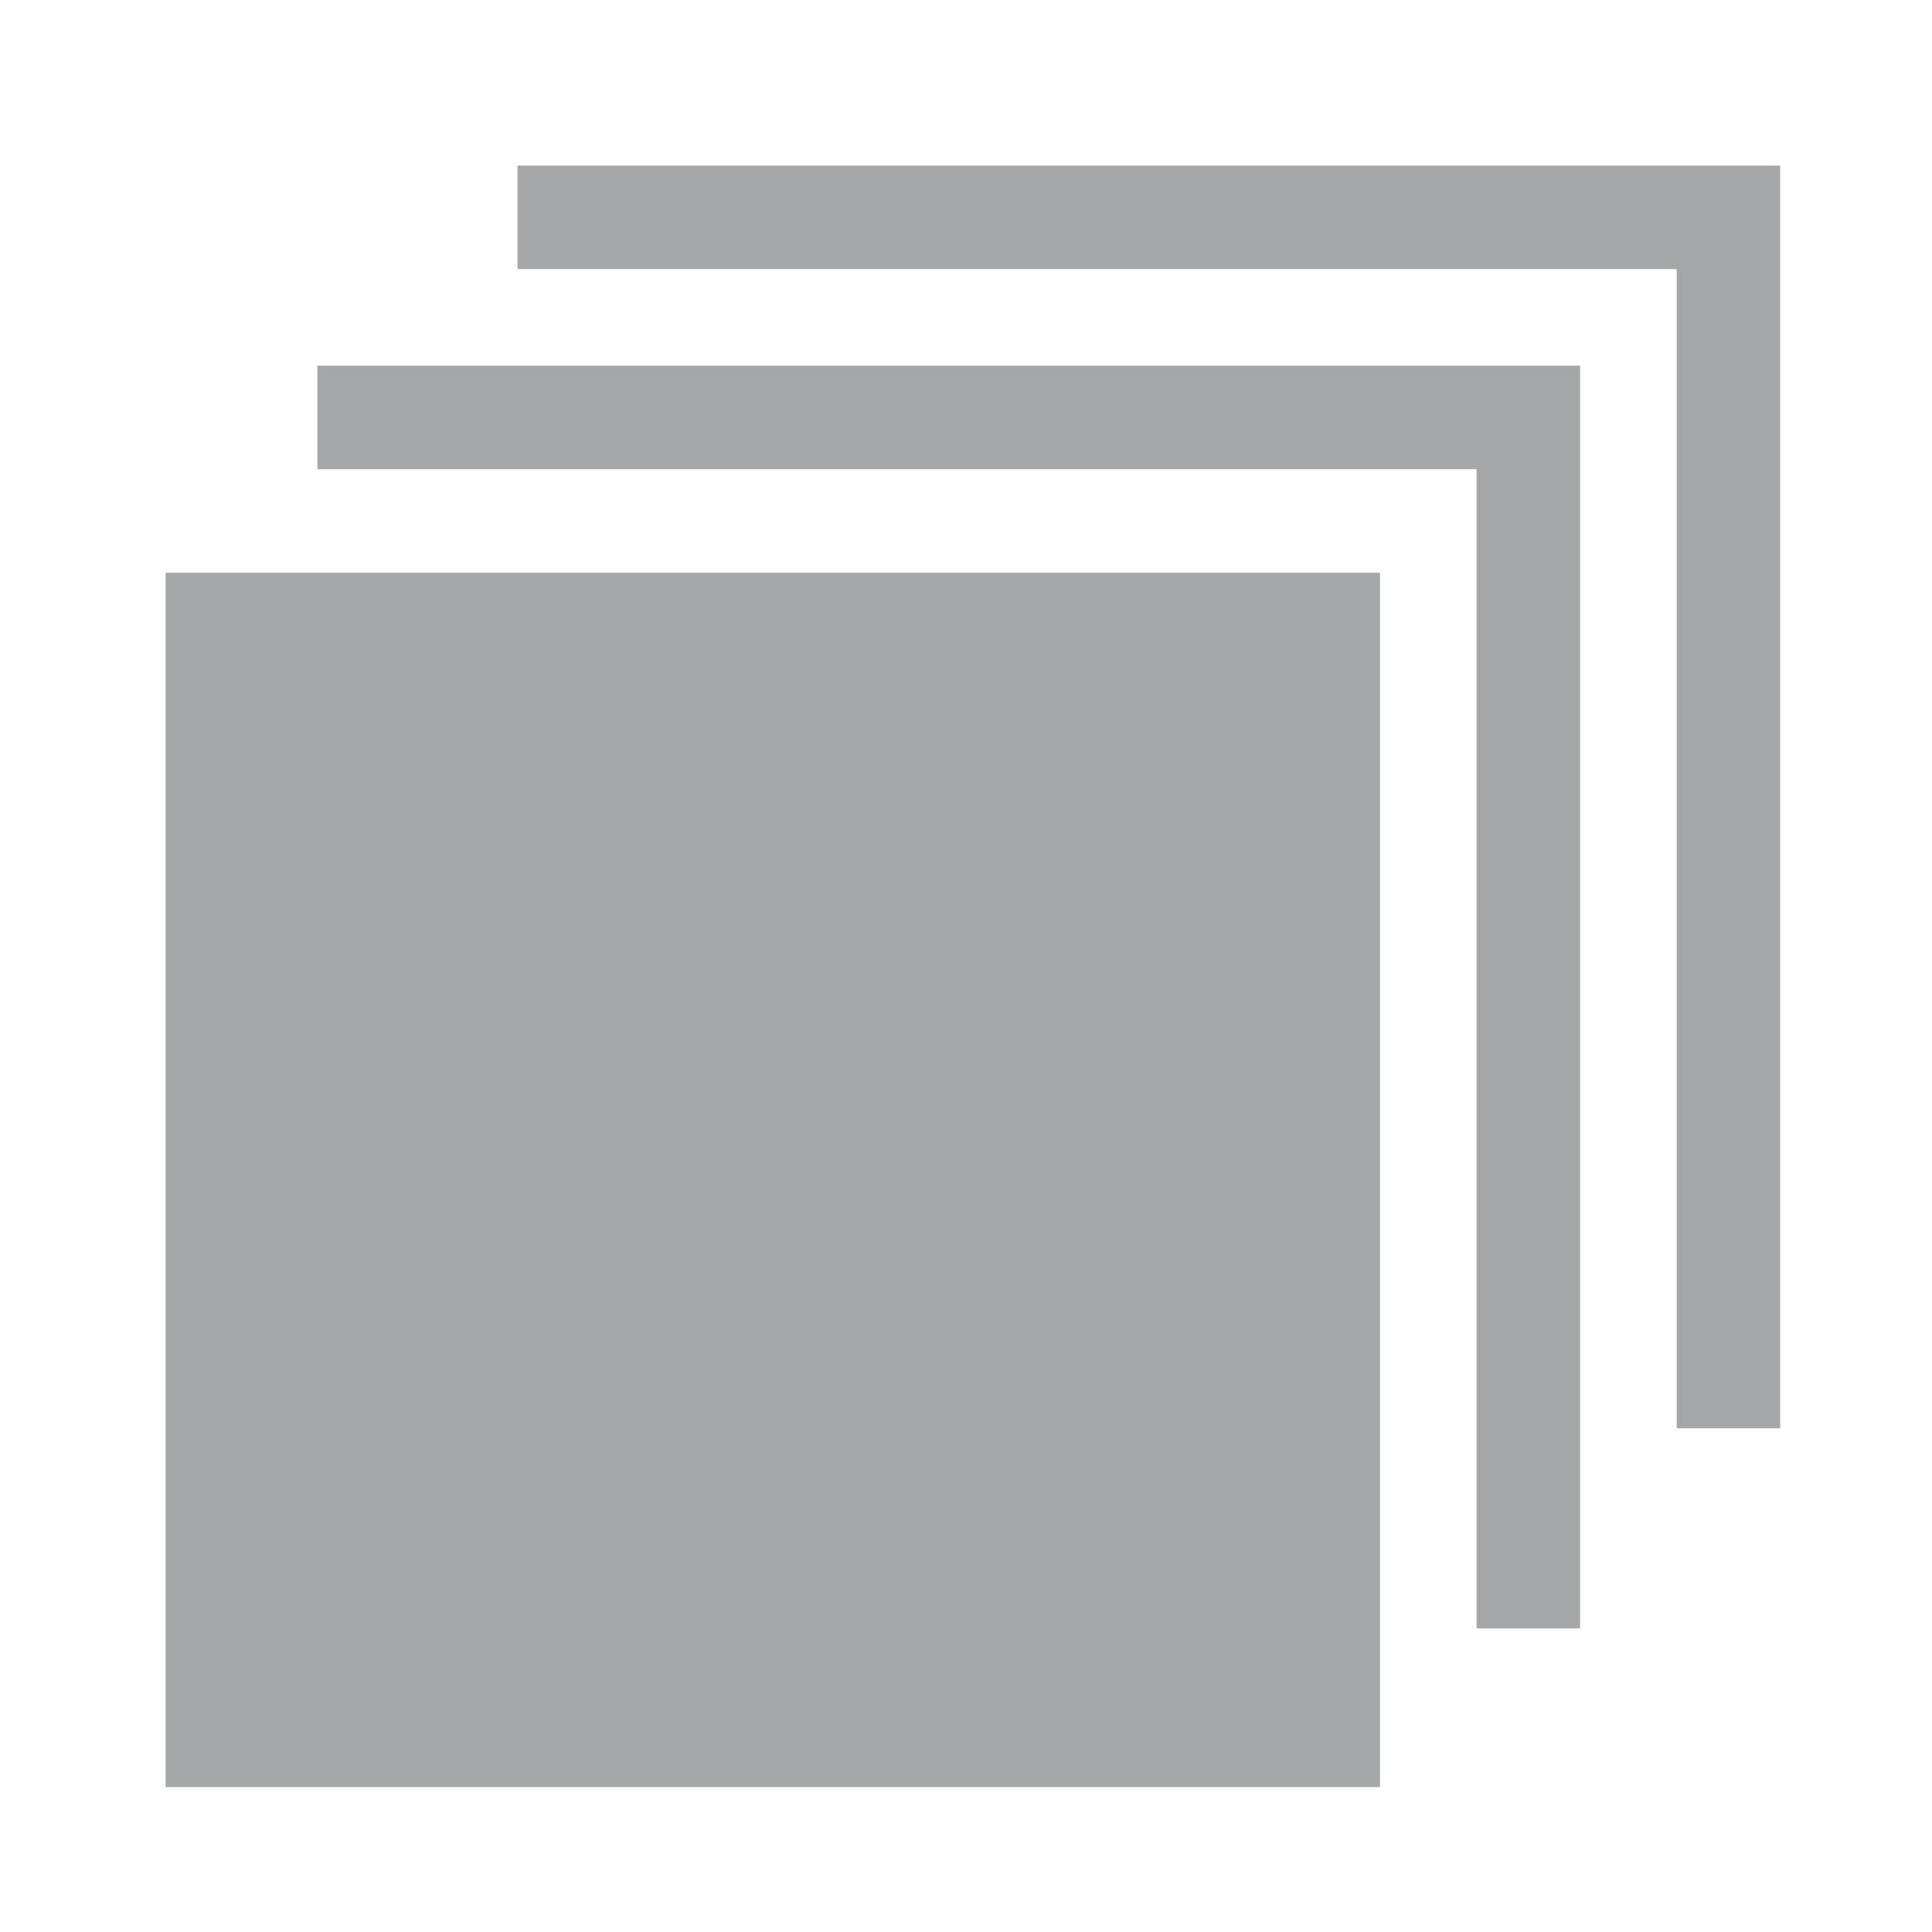 <?xml version="1.0" encoding="utf-8"?>
<!-- Generator: Adobe Illustrator 22.0.0, SVG Export Plug-In . SVG Version: 6.00 Build 0)  -->
<svg version="1.2" baseProfile="tiny" id="Layer_1" xmlns="http://www.w3.org/2000/svg" xmlns:xlink="http://www.w3.org/1999/xlink"
	 x="0px" y="0px" viewBox="0 0 28 28" xml:space="preserve">
<g id="Element_72_">
	<rect x="2.4" y="8.3" fill="#A6A7A9" width="17.6" height="17.6"/>
	<polygon fill="#A6A7A9" points="4.6,6.8 21.4,6.8 21.4,23.6 22.9,23.6 22.9,5.3 4.6,5.3 	"/>
	<polygon fill="#A6A7A9" points="7.5,2.4 7.5,3.9 24.3,3.9 24.3,20.7 25.8,20.7 25.8,2.4 	"/>
</g>
</svg>
